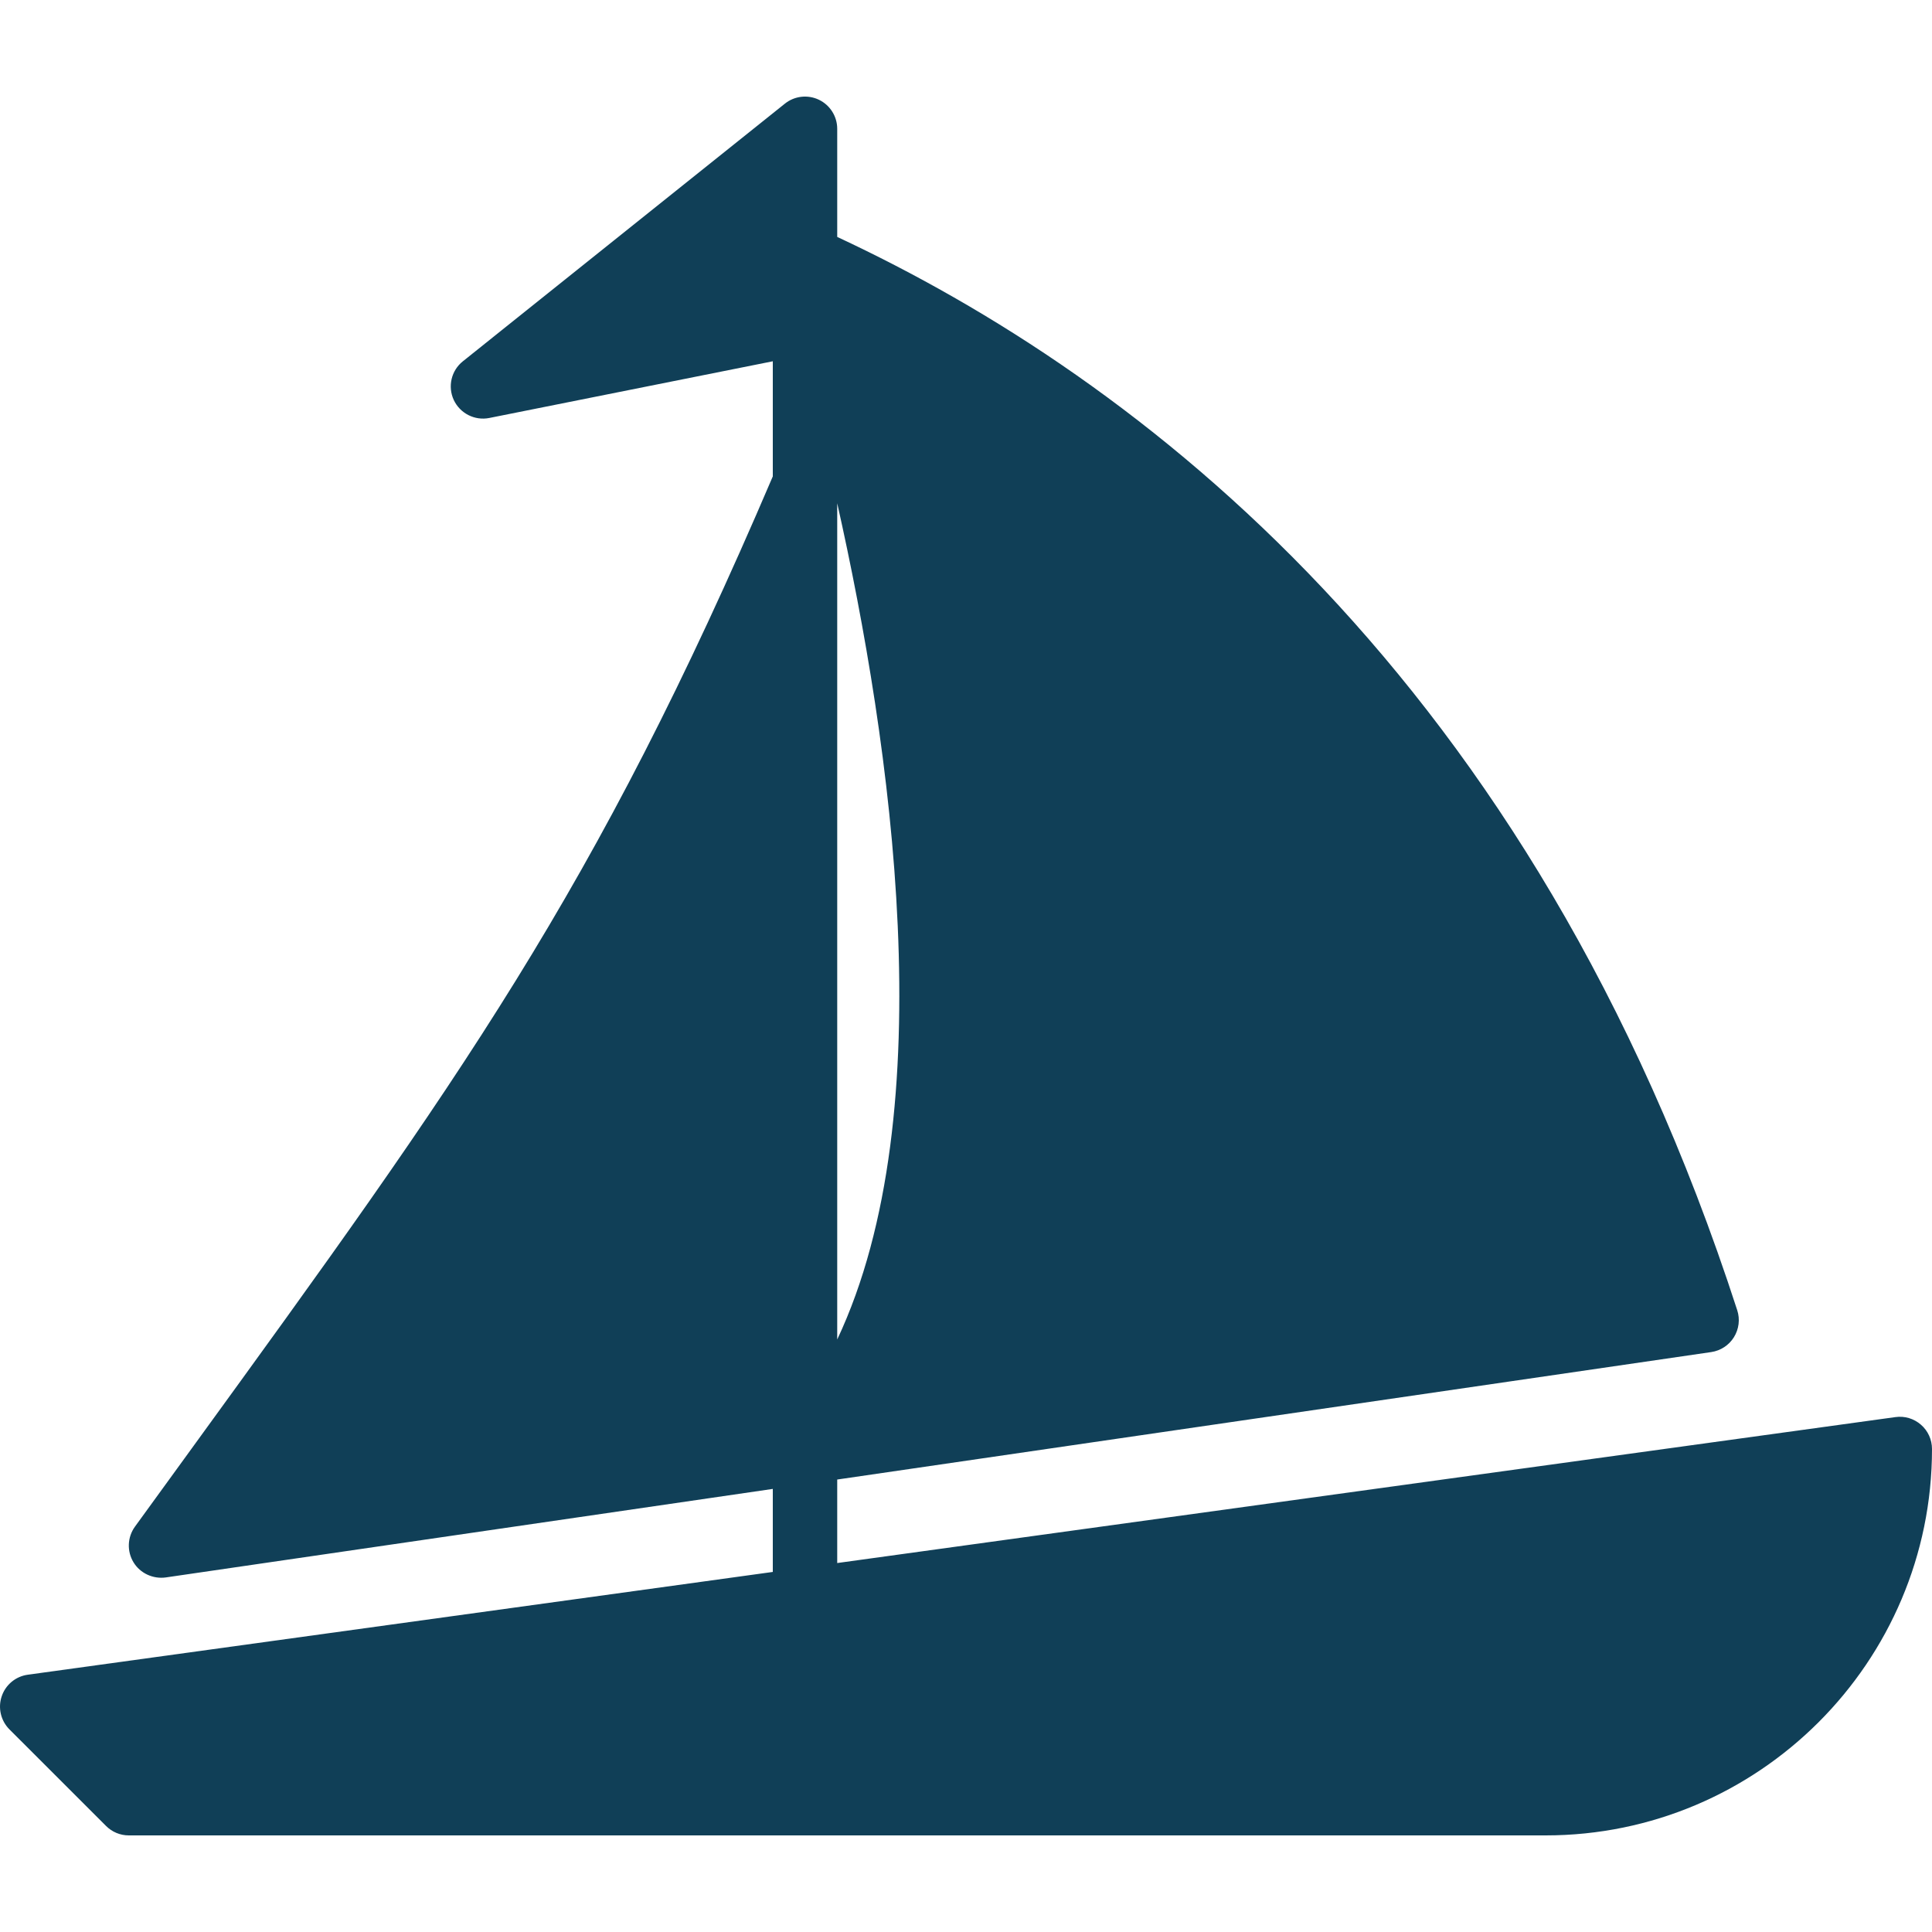 <svg width="41" height="41" viewBox="0 0 41 41" fill="none" xmlns="http://www.w3.org/2000/svg">
<path d="M0.036 35.999C0.118 35.753 0.333 35.575 0.59 35.54L16.4 33.359V31.597L3.516 33.476C3.249 33.512 2.975 33.389 2.833 33.154C2.69 32.919 2.703 32.621 2.863 32.399L4.061 30.749C9.751 22.91 12.62 18.956 16.4 10.11V7.667L10.384 8.87C10.076 8.932 9.764 8.774 9.63 8.489C9.497 8.203 9.576 7.864 9.823 7.667L16.656 2.2C16.861 2.035 17.143 2.004 17.379 2.117C17.616 2.231 17.767 2.471 17.767 2.733V5.028C24.161 8.011 32.512 14.368 36.867 27.806C36.929 27.997 36.903 28.206 36.797 28.377C36.691 28.548 36.514 28.664 36.315 28.693L17.767 31.398V33.17L40.223 30.073C40.421 30.045 40.617 30.105 40.766 30.235C40.915 30.364 41 30.552 41 30.75C41 35.271 37.322 38.95 32.8 38.95H2.733C2.552 38.95 2.378 38.878 2.25 38.749L0.2 36.7C0.017 36.516 -0.047 36.244 0.036 35.999ZM17.767 28.426C20.048 23.59 18.911 15.774 17.767 10.68V28.426Z" fill="#103F57"/>
</svg>
